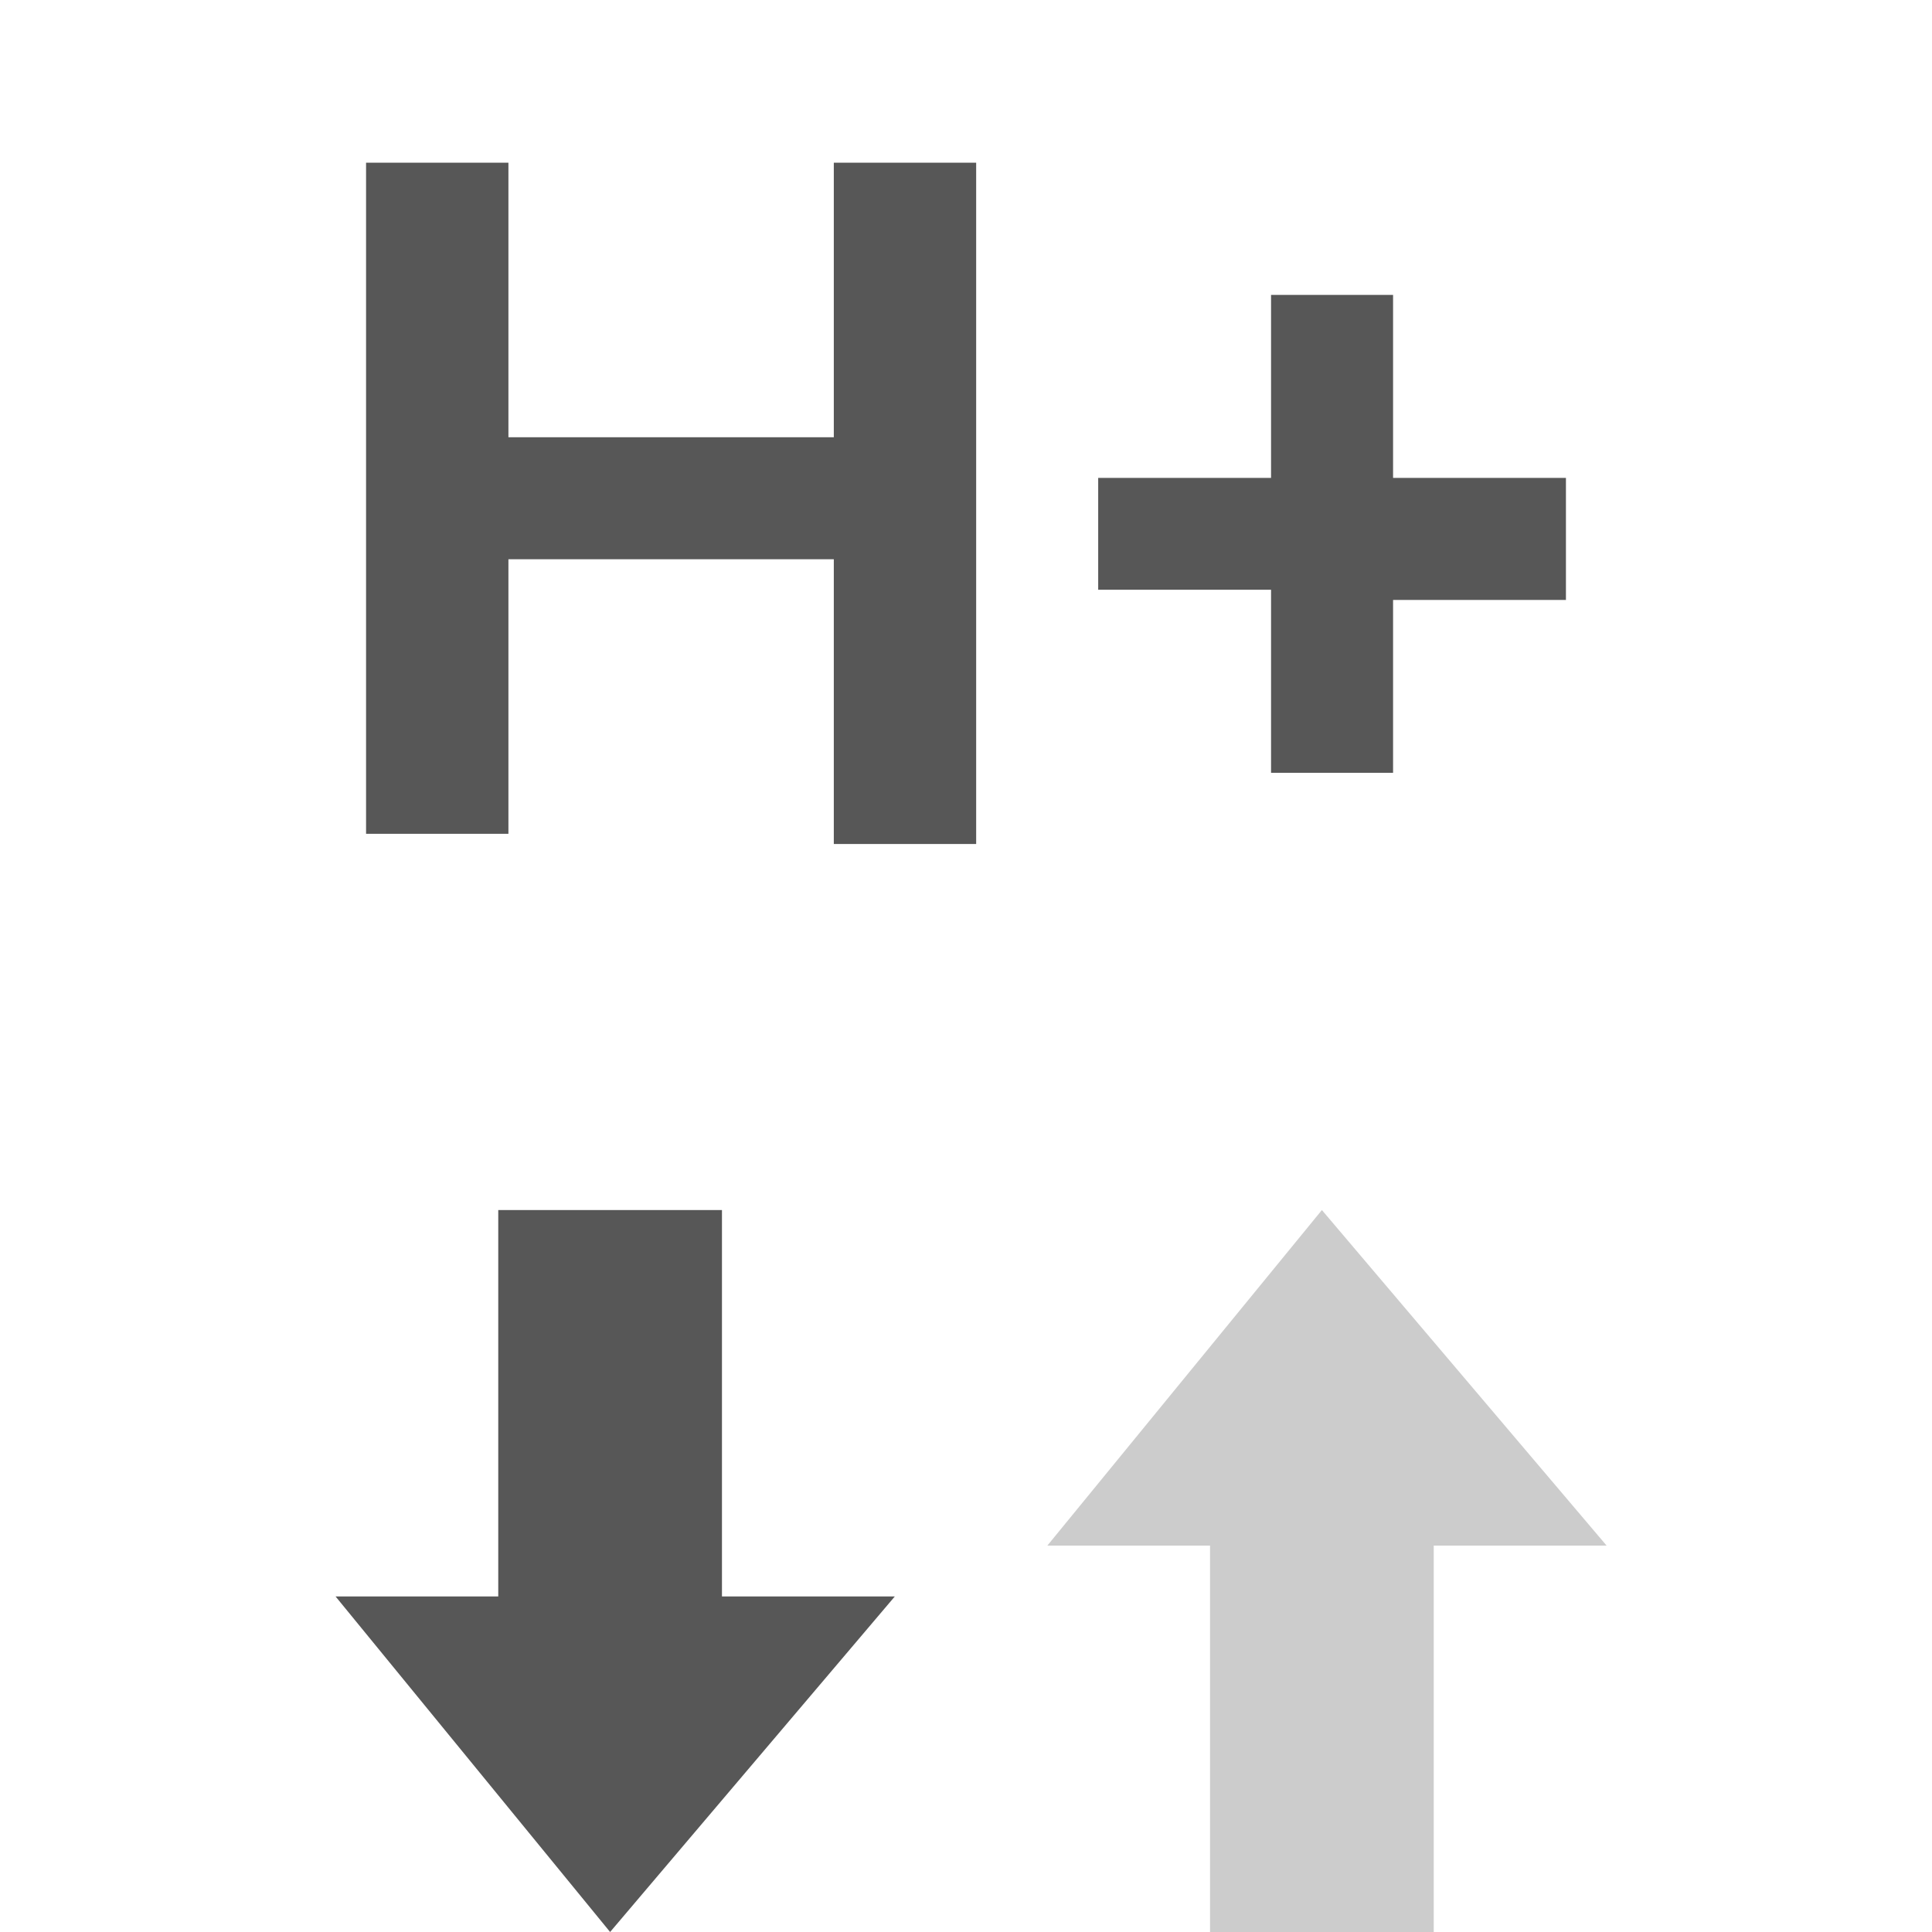 <?xml version="1.0" encoding="utf-8"?>
<!-- Generator: Adobe Illustrator 22.0.1, SVG Export Plug-In . SVG Version: 6.00 Build 0)  -->
<svg version="1.1" id="圖層_1" xmlns="http://www.w3.org/2000/svg" xmlns:xlink="http://www.w3.org/1999/xlink" x="0px" y="0px"
	 viewBox="0 0 19 19" style="enable-background:new 0 0 19 19;" xml:space="preserve">
<style type="text/css">
	.st0{fill:#575757;}
	.st1{fill:none;stroke:#575757;stroke-width:3;stroke-linecap:round;stroke-miterlimit:10;}
	.st2{fill:none;stroke:#5F5E63;stroke-width:1.7;stroke-linecap:round;stroke-linejoin:round;stroke-miterlimit:10;}
	.st3{fill:#5F5E63;}
	.st4{fill:none;stroke:#B3B3B3;stroke-width:1.7;stroke-linecap:round;stroke-miterlimit:10;}
	.st5{fill:#B3B3B3;}
	.st6{fill:none;}
	.st7{fill:none;stroke:#5F5E63;stroke-linecap:round;stroke-linejoin:round;stroke-miterlimit:10;}
	.st8{fill:#FFFFFF;}
	.st9{fill:none;stroke:#575757;stroke-linecap:round;stroke-miterlimit:10;}
	.st10{fill:none;stroke:#575757;stroke-width:1.7;stroke-linecap:round;stroke-miterlimit:10;}
	.st11{fill:none;stroke:#575757;stroke-width:1.7;stroke-miterlimit:10;}
	.st12{fill:#666666;}
	.st13{fill:#CCCCCC;}
	.st14{fill:#808080;}
	.st15{fill:#E6E6E6;}
	.st16{fill:#999999;}
	.st17{fill:#F2F2F2;}
	.st18{fill:none;stroke:#FFFFFF;stroke-width:2;stroke-miterlimit:10;}
</style>
<g>
	<path class="st0" d="M9.6,8.3H8.2V5.5H5v2.7H3.6V1.6H5v2.7h3.2V1.6h1.4V8.3z"/>
	<path class="st0" d="M13.7,5.8v1.8h-1.2V5.8h-1.7V4.7h1.7V2.9h1.2v1.8h1.7v1.2H13.7z"/>
</g>
<g>
	<polygon class="st0" points="7.1,15.7 7.1,11.9 4.9,11.9 4.9,15.7 3.3,15.7 6,19 8.8,15.7 	"/>
	<polygon class="st13" points="15.8,15.2 13,11.9 10.3,15.2 11.9,15.2 11.9,19 14.1,19 14.1,15.2 	"/>
</g>
</svg>

